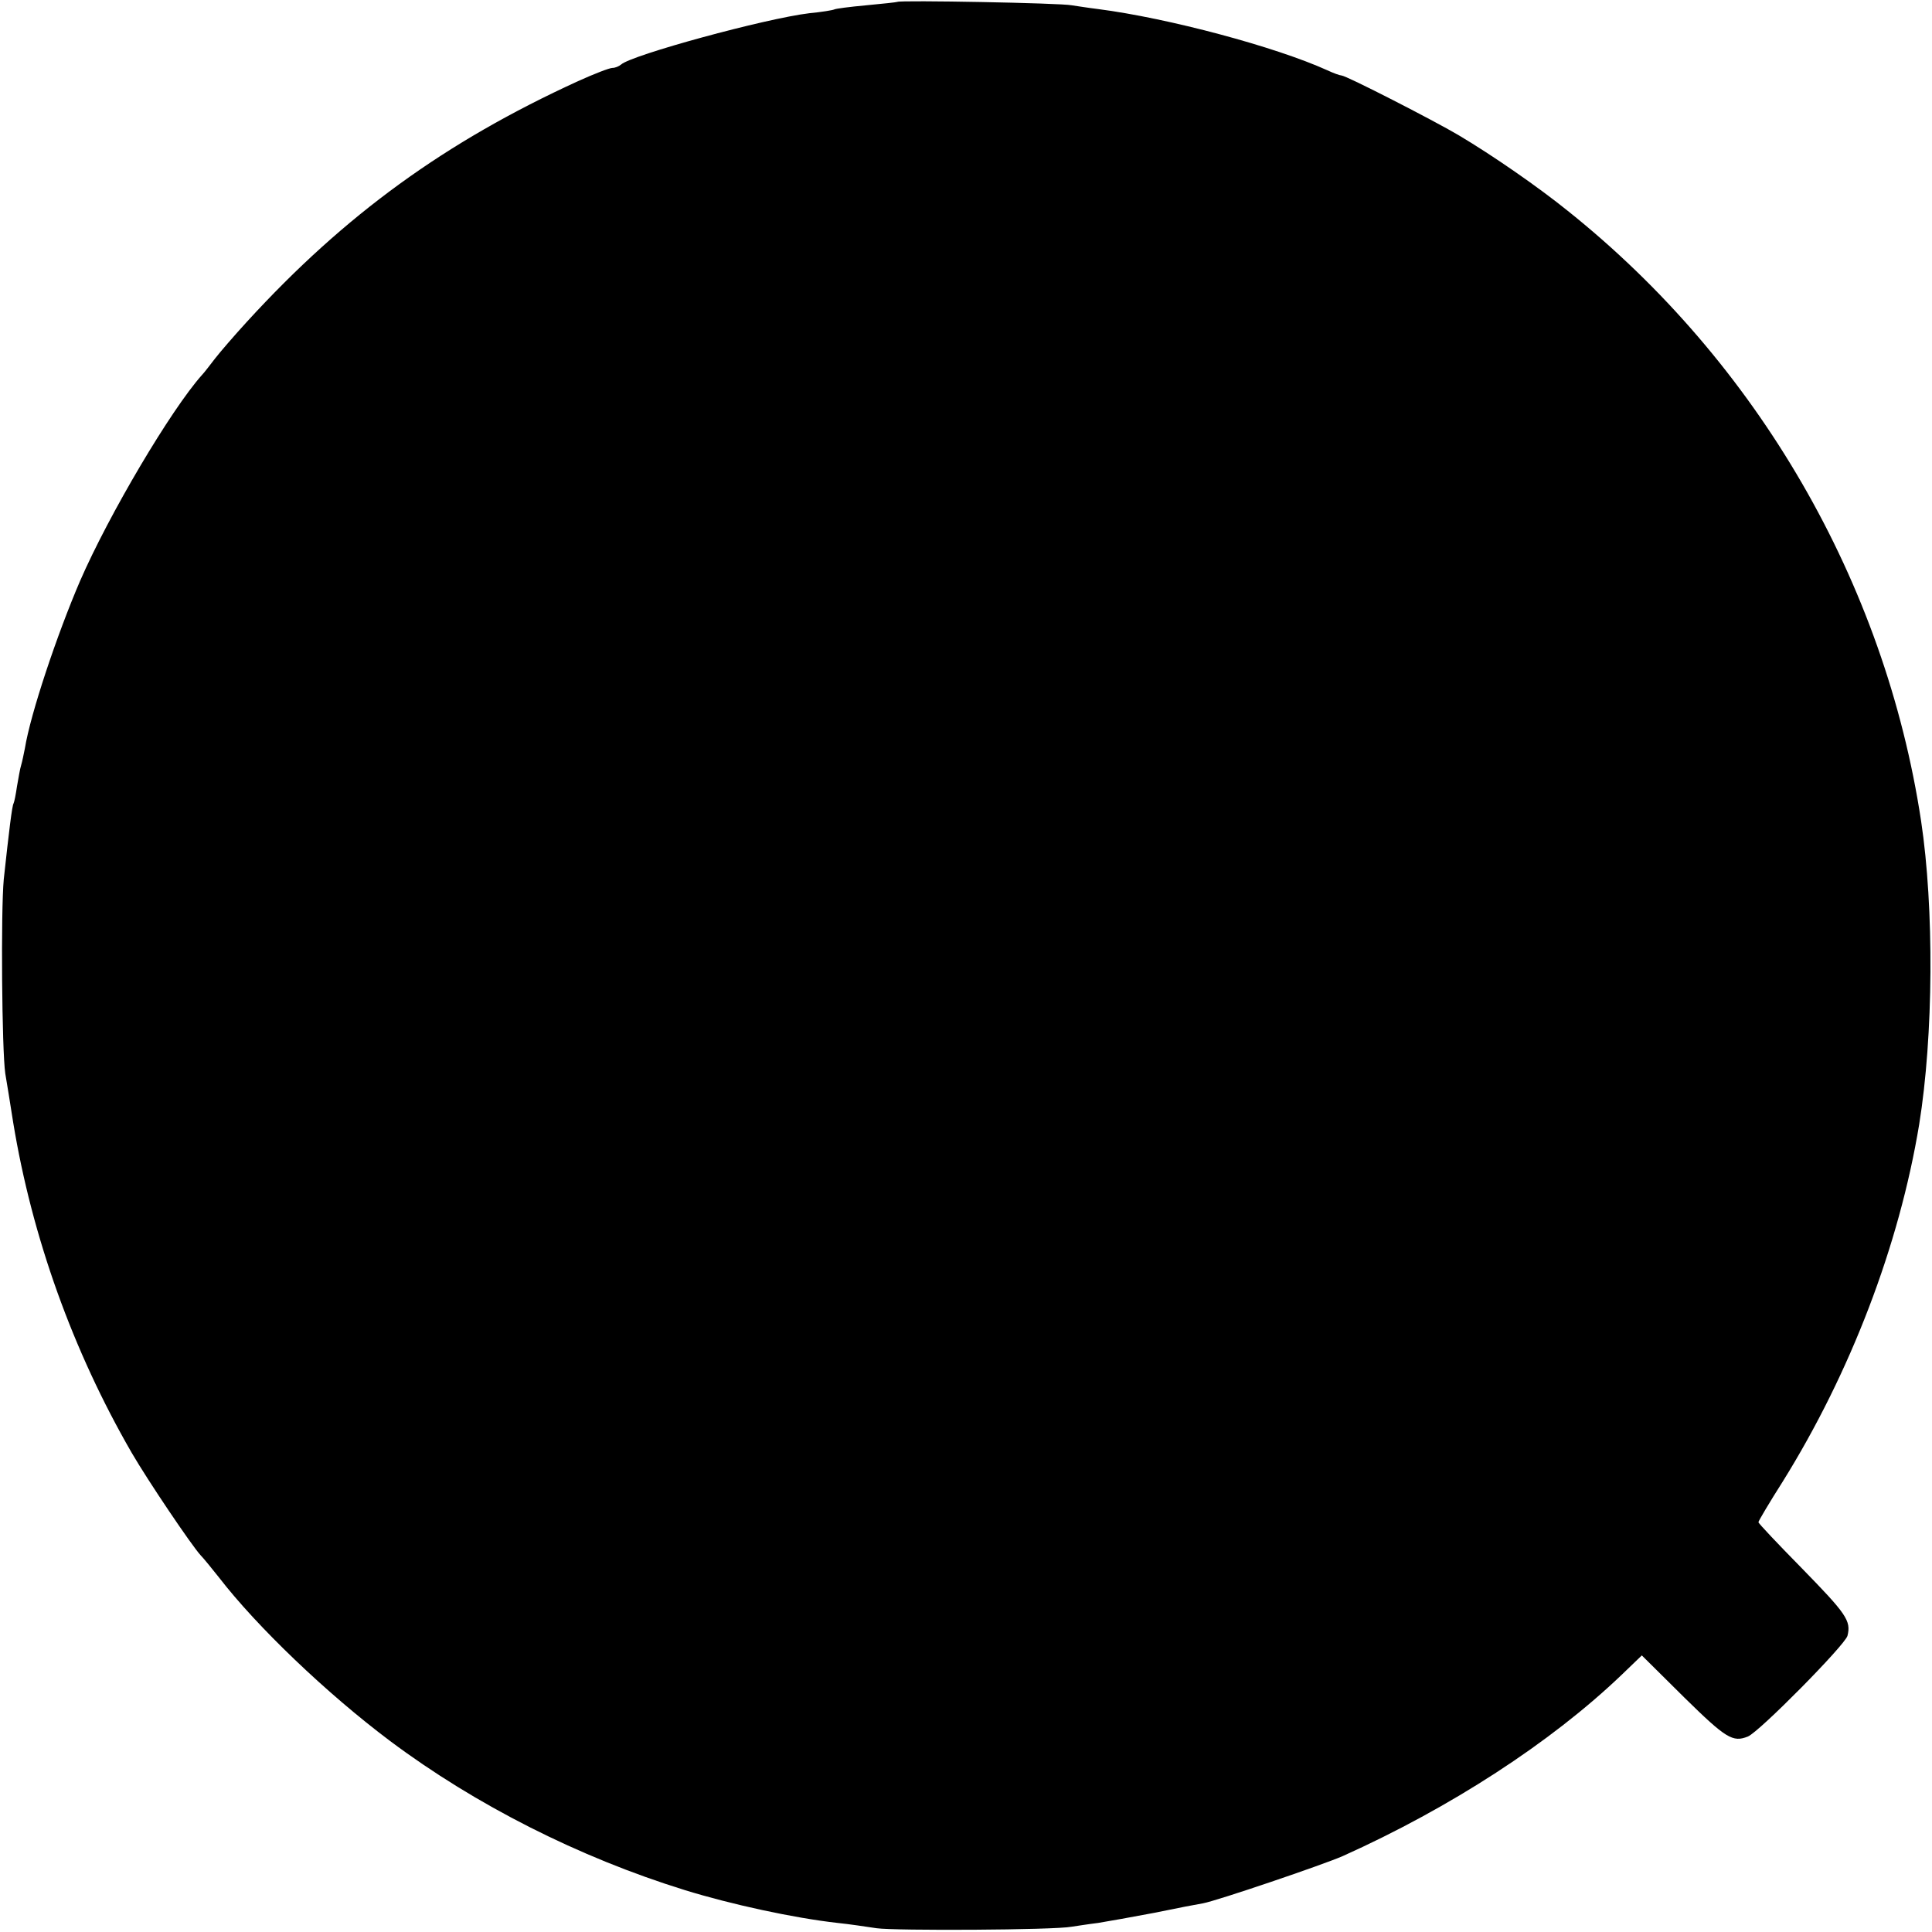 <?xml version="1.0" standalone="no"?>
<!DOCTYPE svg PUBLIC "-//W3C//DTD SVG 20010904//EN"
 "http://www.w3.org/TR/2001/REC-SVG-20010904/DTD/svg10.dtd">
<svg version="1.0" xmlns="http://www.w3.org/2000/svg"
 width="512pt" height="512pt" viewBox="0 0 512 512"
 preserveAspectRatio="xMidYMid meet">
<g transform="translate(0,512) scale(0.1,-0.1)"
fill="#000000" stroke="none">
<path d="M2378 5115 c-2 -1 -39 -5 -82 -9 -44 -4 -82 -9 -85 -11 -4 -2 -34 -7
-66 -10 -117 -14 -472 -111 -499 -136 -6 -5 -16 -9 -23 -9 -8 0 -49 -16 -91
-35 -352 -161 -618 -354 -877 -637 -33 -36 -71 -80 -85 -98 -14 -18 -29 -38
-35 -44 -82 -92 -246 -369 -323 -546 -61 -142 -131 -351 -146 -443 -3 -15 -7
-35 -10 -45 -3 -9 -7 -34 -11 -56 -3 -21 -7 -41 -9 -45 -4 -6 -12 -72 -26
-201 -8 -85 -5 -454 4 -515 4 -22 13 -80 21 -130 50 -304 158 -605 314 -875
43 -74 159 -246 183 -272 7 -7 29 -34 48 -58 101 -131 286 -308 454 -434 226
-169 500 -308 781 -395 123 -38 289 -74 405 -87 30 -3 76 -10 103 -14 48 -7
471 -5 517 4 14 2 45 7 70 10 25 4 92 16 150 27 58 12 115 23 128 25 38 7 320
103 370 125 285 128 552 301 740 481 l53 51 113 -112 c110 -108 128 -119 168
-103 30 12 258 243 264 267 10 40 -3 58 -121 179 -63 64 -115 119 -115 122 0
3 29 52 64 107 180 289 309 626 362 947 38 235 40 573 5 805 -96 632 -434
1215 -936 1616 -78 63 -199 147 -290 201 -66 39 -298 158 -310 158 -4 0 -21 6
-38 14 -137 62 -421 138 -607 162 -25 3 -56 8 -70 10 -27 6 -456 14 -462 9z"/>
</g>
</svg>
